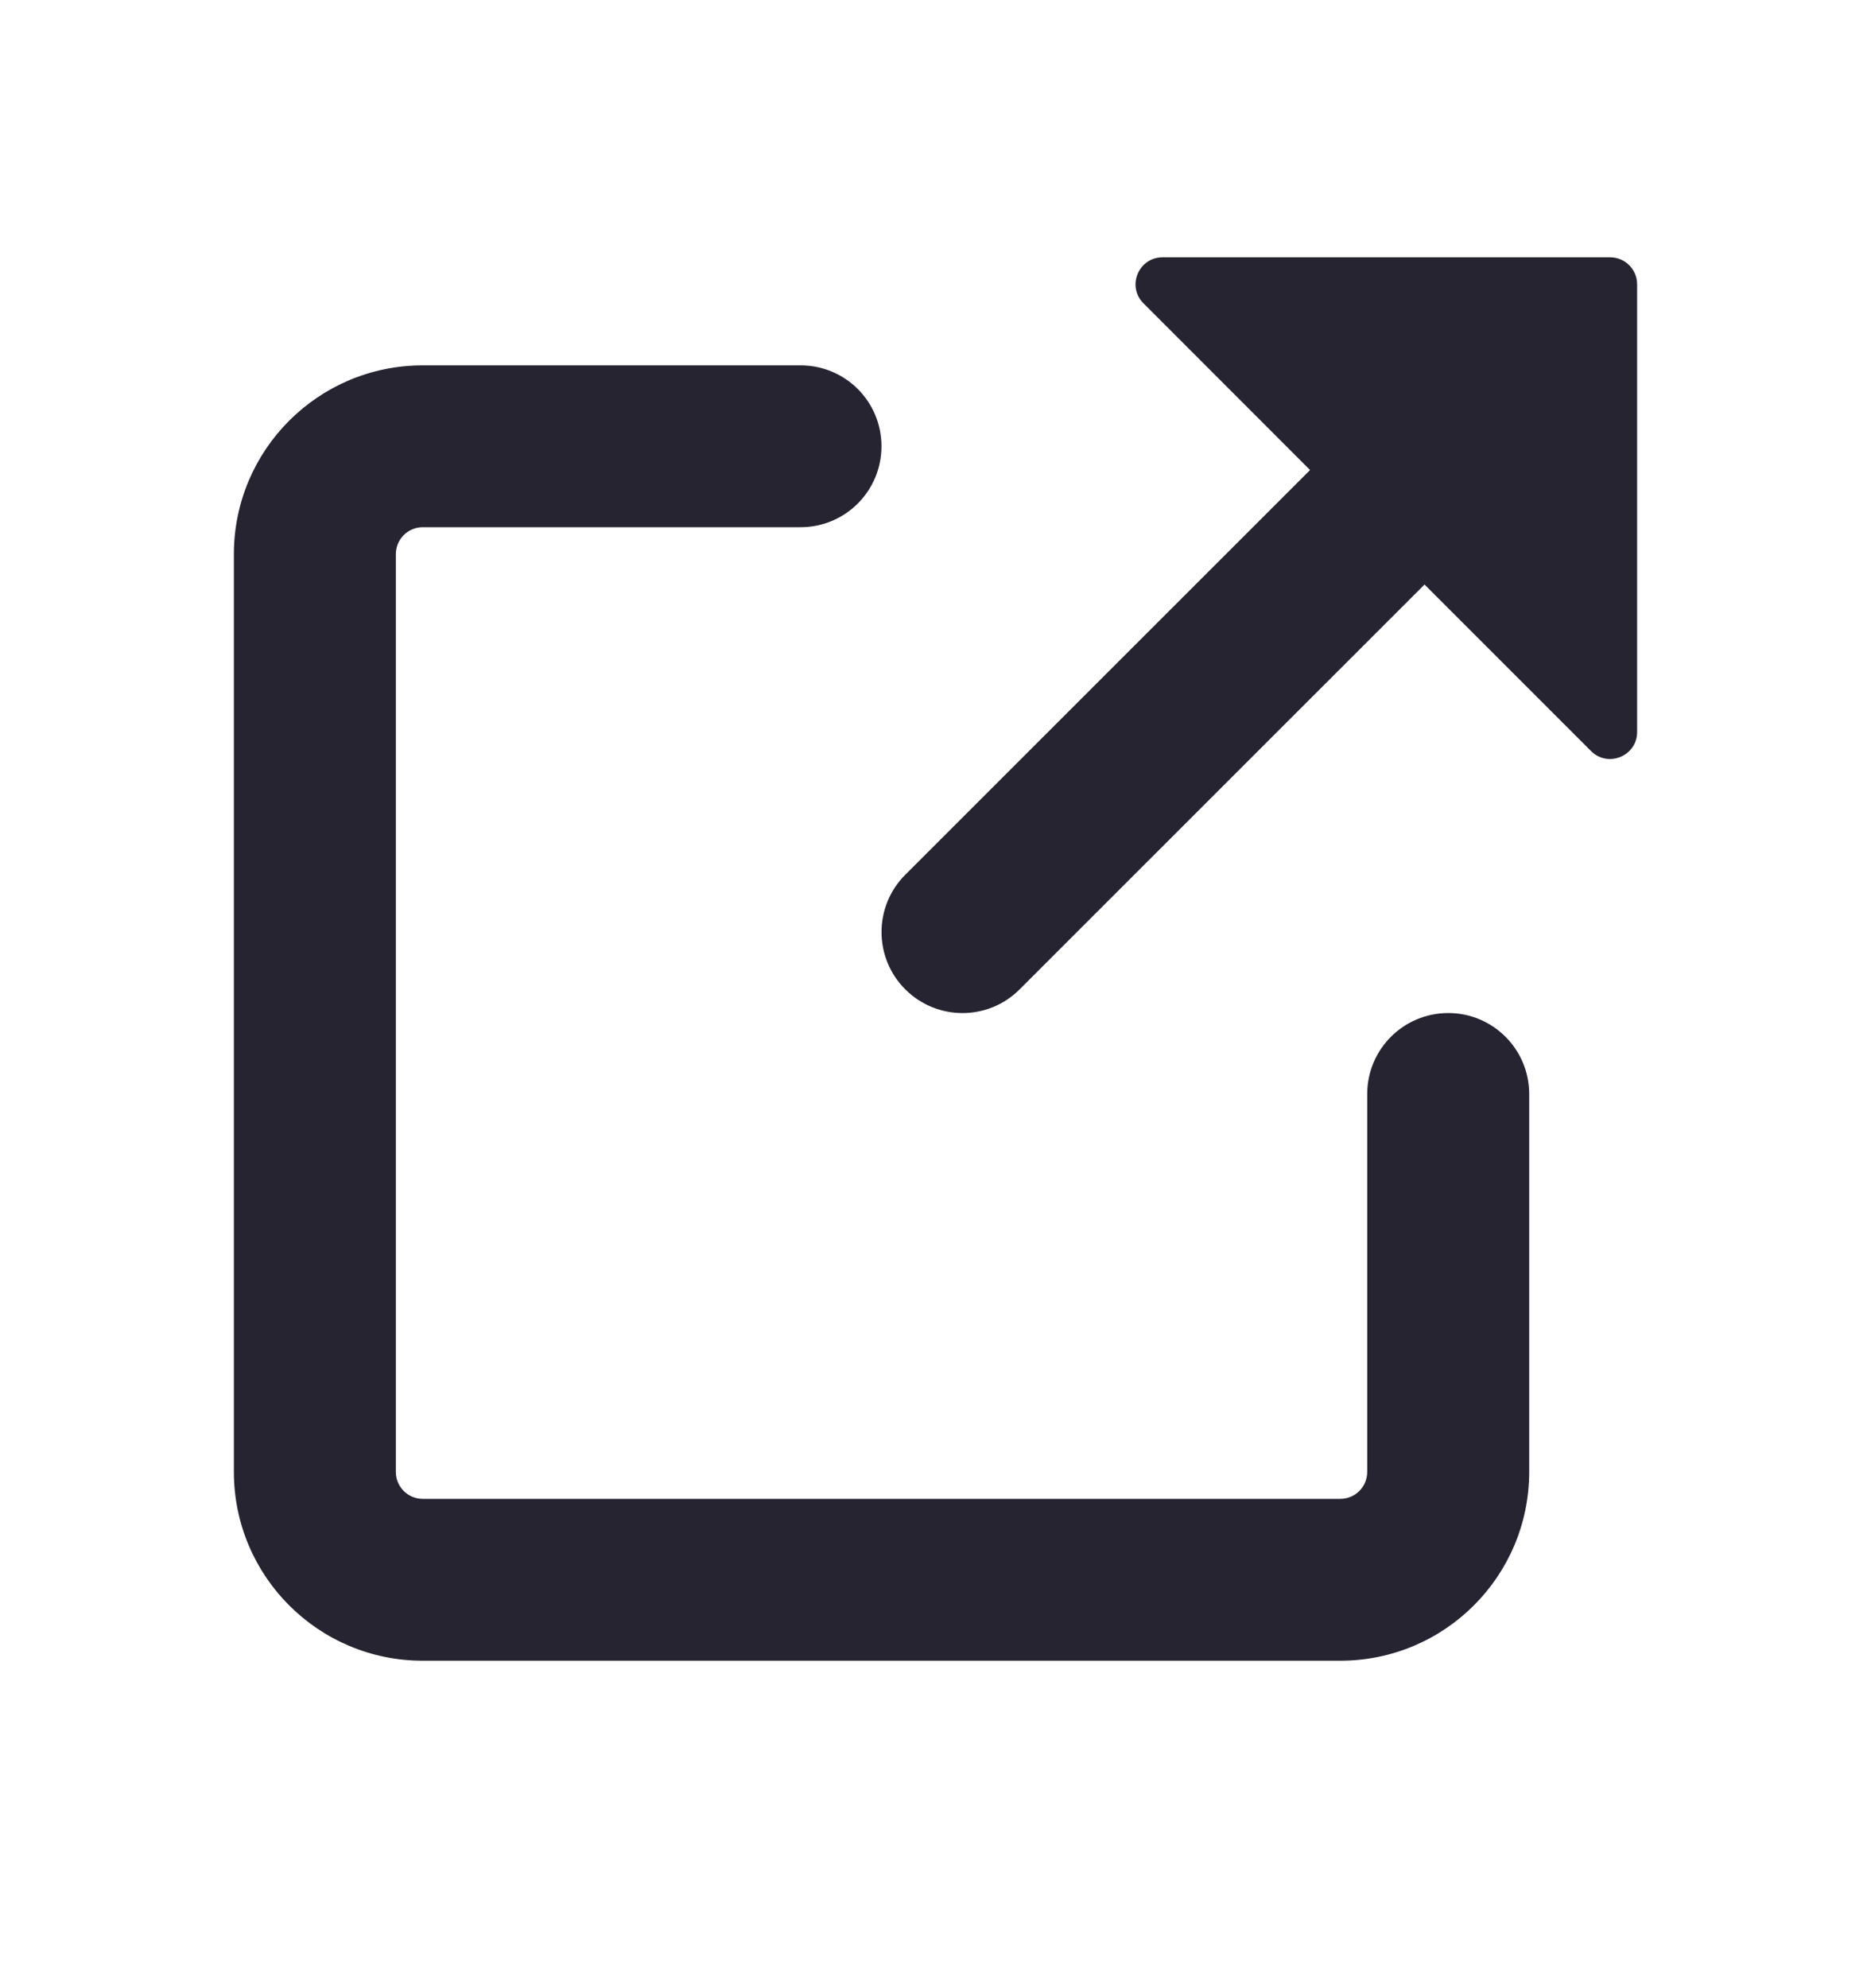 <svg width="16" height="17" viewBox="0 0 16 17" fill="none" xmlns="http://www.w3.org/2000/svg">
<path fill-rule="evenodd" clip-rule="evenodd" d="M9.942 2.2H13.769C13.897 2.2 14 2.304 14 2.431V6.259C14 6.464 13.751 6.567 13.606 6.422L12.182 4.998L8.72 8.459C8.45 8.73 8.012 8.73 7.741 8.459C7.471 8.189 7.471 7.75 7.741 7.48L11.203 4.019L9.779 2.594C9.633 2.449 9.736 2.2 9.942 2.2ZM3.615 3.124C2.723 3.124 2 3.847 2 4.739V12.585C2 13.477 2.723 14.2 3.615 14.2H11.461C12.354 14.2 13.077 13.477 13.077 12.585V9.354C13.077 8.972 12.767 8.662 12.385 8.662C12.002 8.662 11.692 8.972 11.692 9.354V12.585C11.692 12.713 11.589 12.816 11.461 12.816H3.615C3.488 12.816 3.385 12.713 3.385 12.585V4.739C3.385 4.611 3.488 4.508 3.615 4.508H6.846C7.229 4.508 7.538 4.198 7.538 3.816C7.538 3.433 7.229 3.124 6.846 3.124H3.615Z" fill="#272431"/>
</svg>
